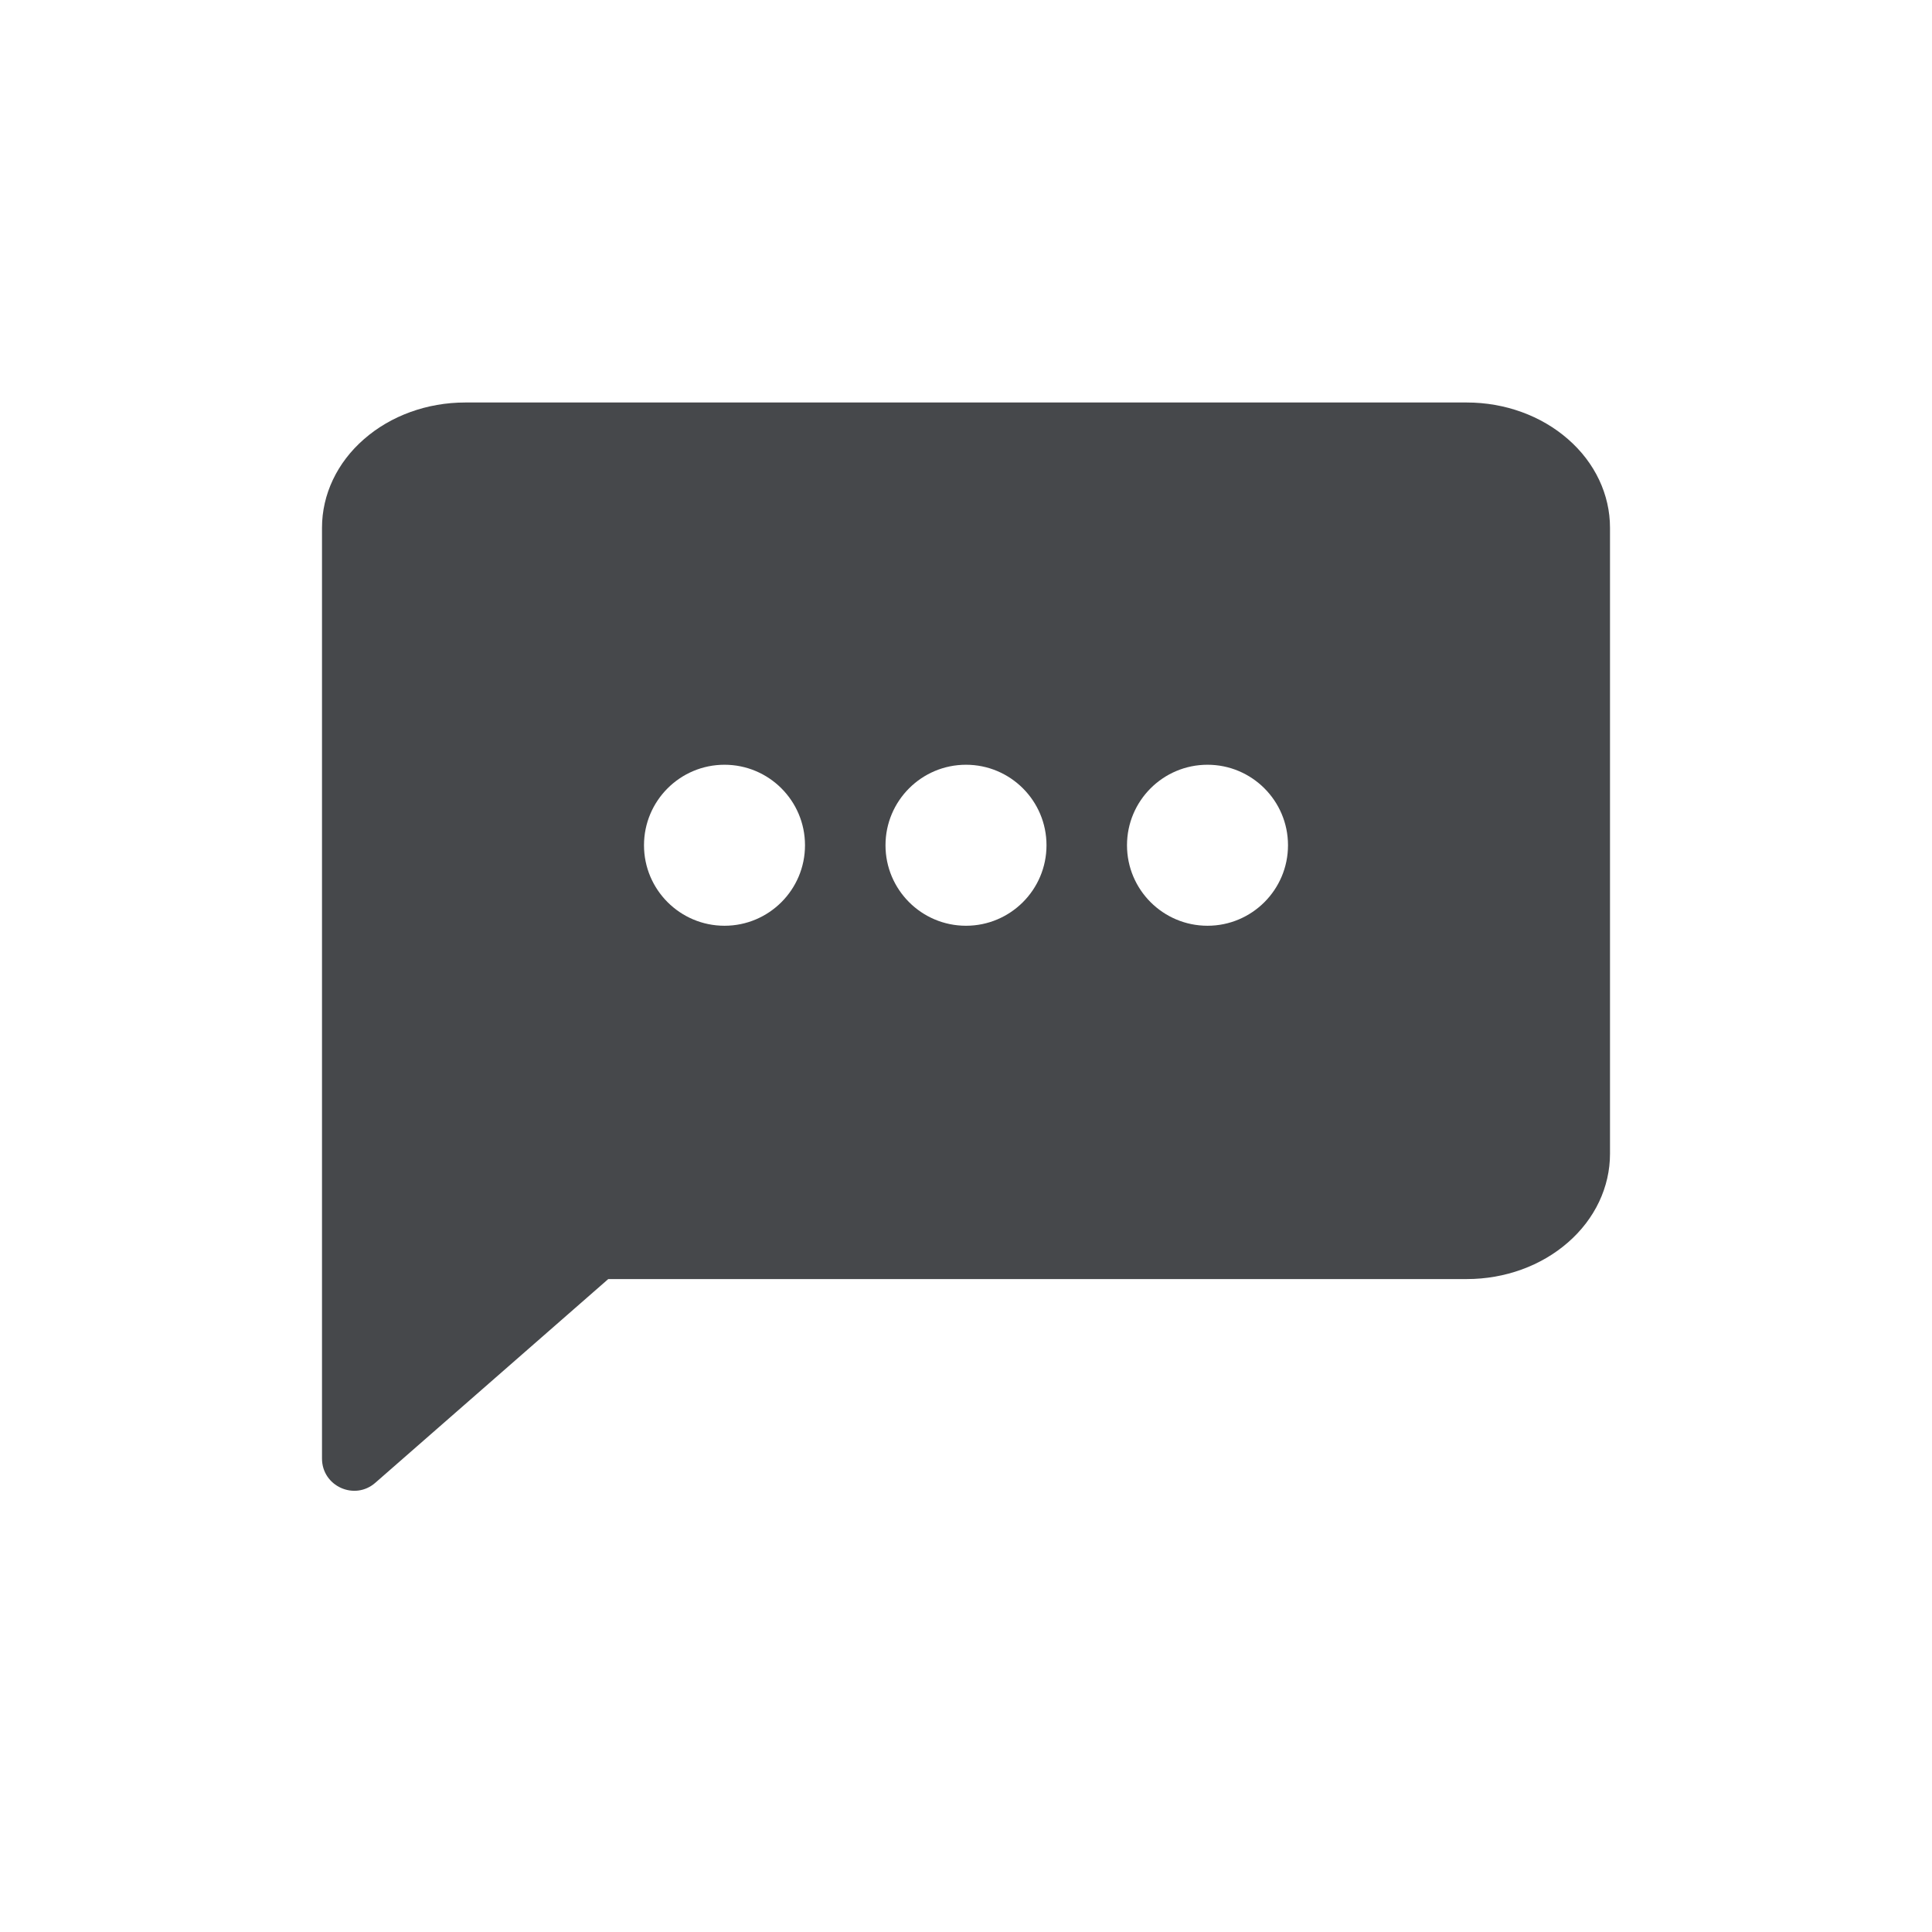 <svg width="24" height="24" viewBox="0 0 24 24" fill="none" xmlns="http://www.w3.org/2000/svg">
<path fill-rule="evenodd" clip-rule="evenodd" d="M19.479 15.433C19.813 15.142 20 14.746 20 14.333V6.556C20 6.143 19.813 5.747 19.479 5.456C19.146 5.164 18.694 5 18.222 5H5.778C5.306 5 4.854 5.164 4.521 5.456C4.187 5.747 4 6.143 4 6.556V18.119C4 18.462 4.405 18.646 4.663 18.419L7.556 15.889H18.222C18.694 15.889 19.146 15.725 19.479 15.433ZM9 11.5C9.552 11.5 10 11.052 10 10.5C10 9.948 9.552 9.5 9 9.5C8.448 9.5 8 9.948 8 10.5C8 11.052 8.448 11.5 9 11.5ZM13 10.5C13 11.052 12.552 11.5 12 11.5C11.448 11.5 11 11.052 11 10.5C11 9.948 11.448 9.5 12 9.5C12.552 9.5 13 9.948 13 10.5ZM15 11.5C15.552 11.5 16 11.052 16 10.5C16 9.948 15.552 9.5 15 9.5C14.448 9.5 14 9.948 14 10.5C14 11.052 14.448 11.5 15 11.5Z" fill="#46484B"/>
</svg>
